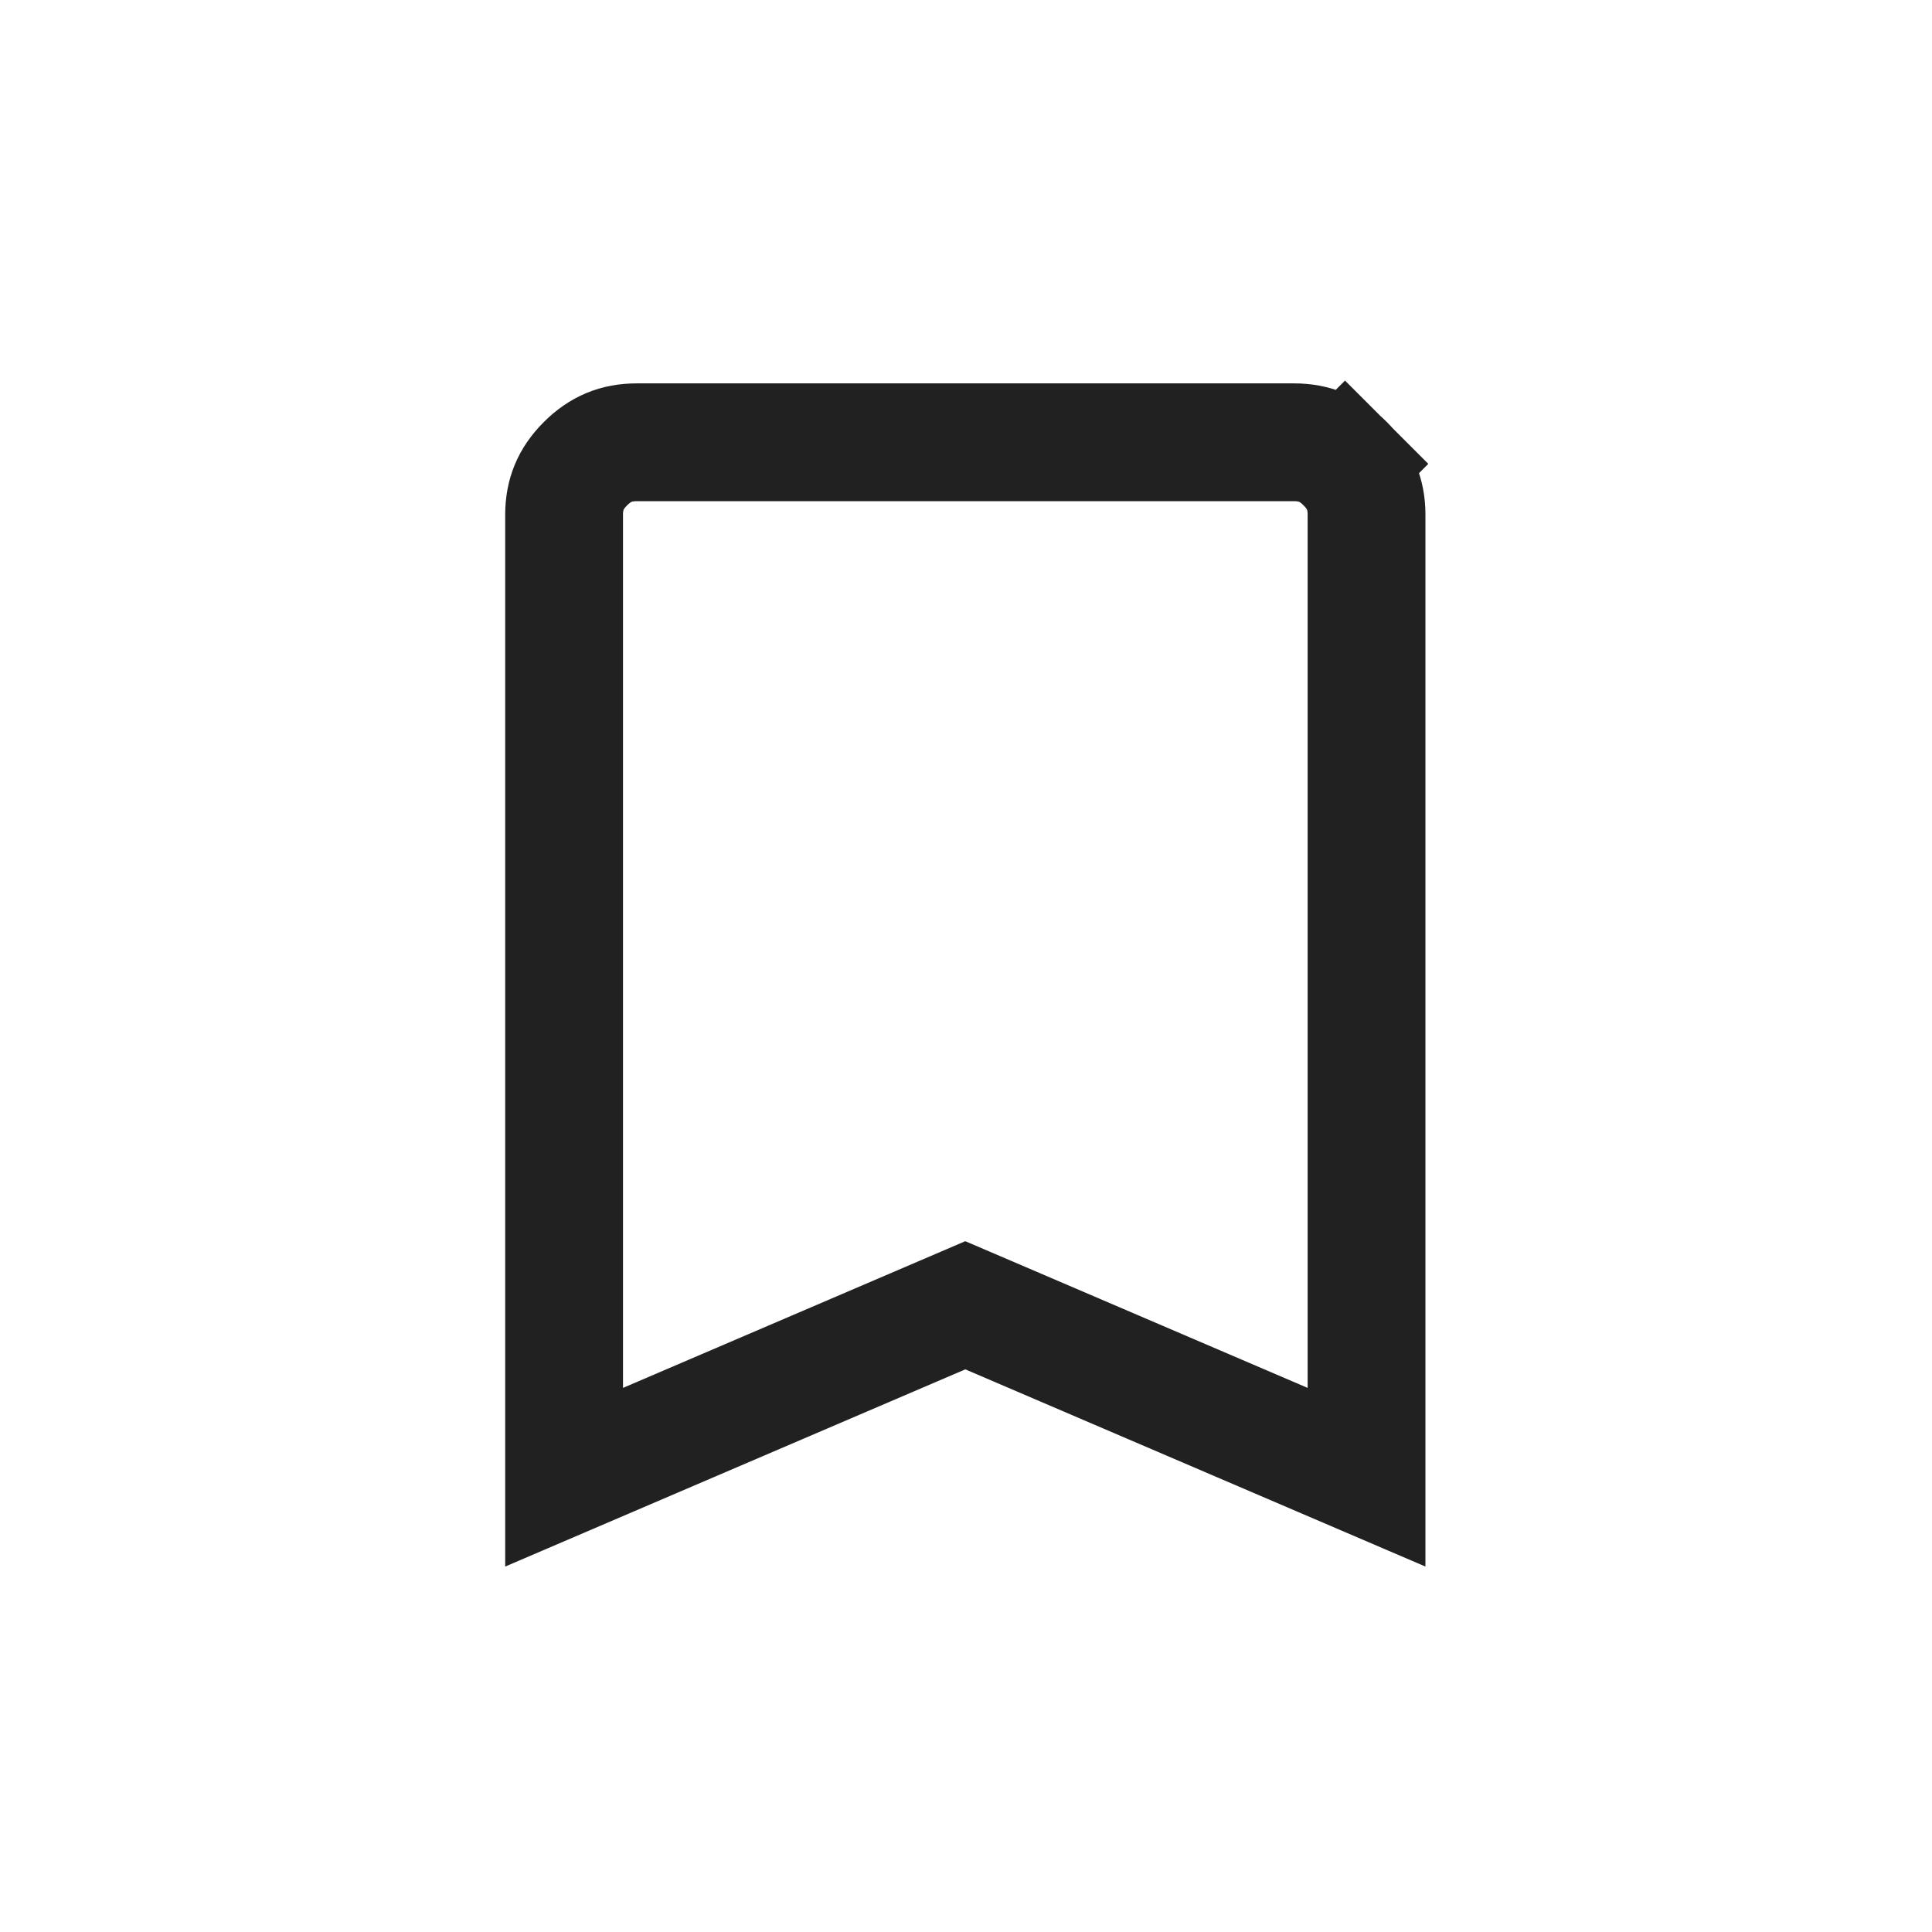 <svg width="41" height="41" viewBox="0 0 41 41" fill="none" xmlns="http://www.w3.org/2000/svg">
<path d="M29 10.926V31.349L20.978 27.911L20.485 27.7L19.993 27.911L11.971 31.349V10.926C11.971 10.493 12.11 10.154 12.424 9.841C12.739 9.526 13.079 9.386 13.511 9.386H27.46C27.893 9.386 28.233 9.525 28.547 9.84L29.427 8.96L28.547 9.84C28.861 10.154 29 10.493 29 10.924V10.926Z" stroke="#212121" stroke-width="2.5"/>
</svg>
